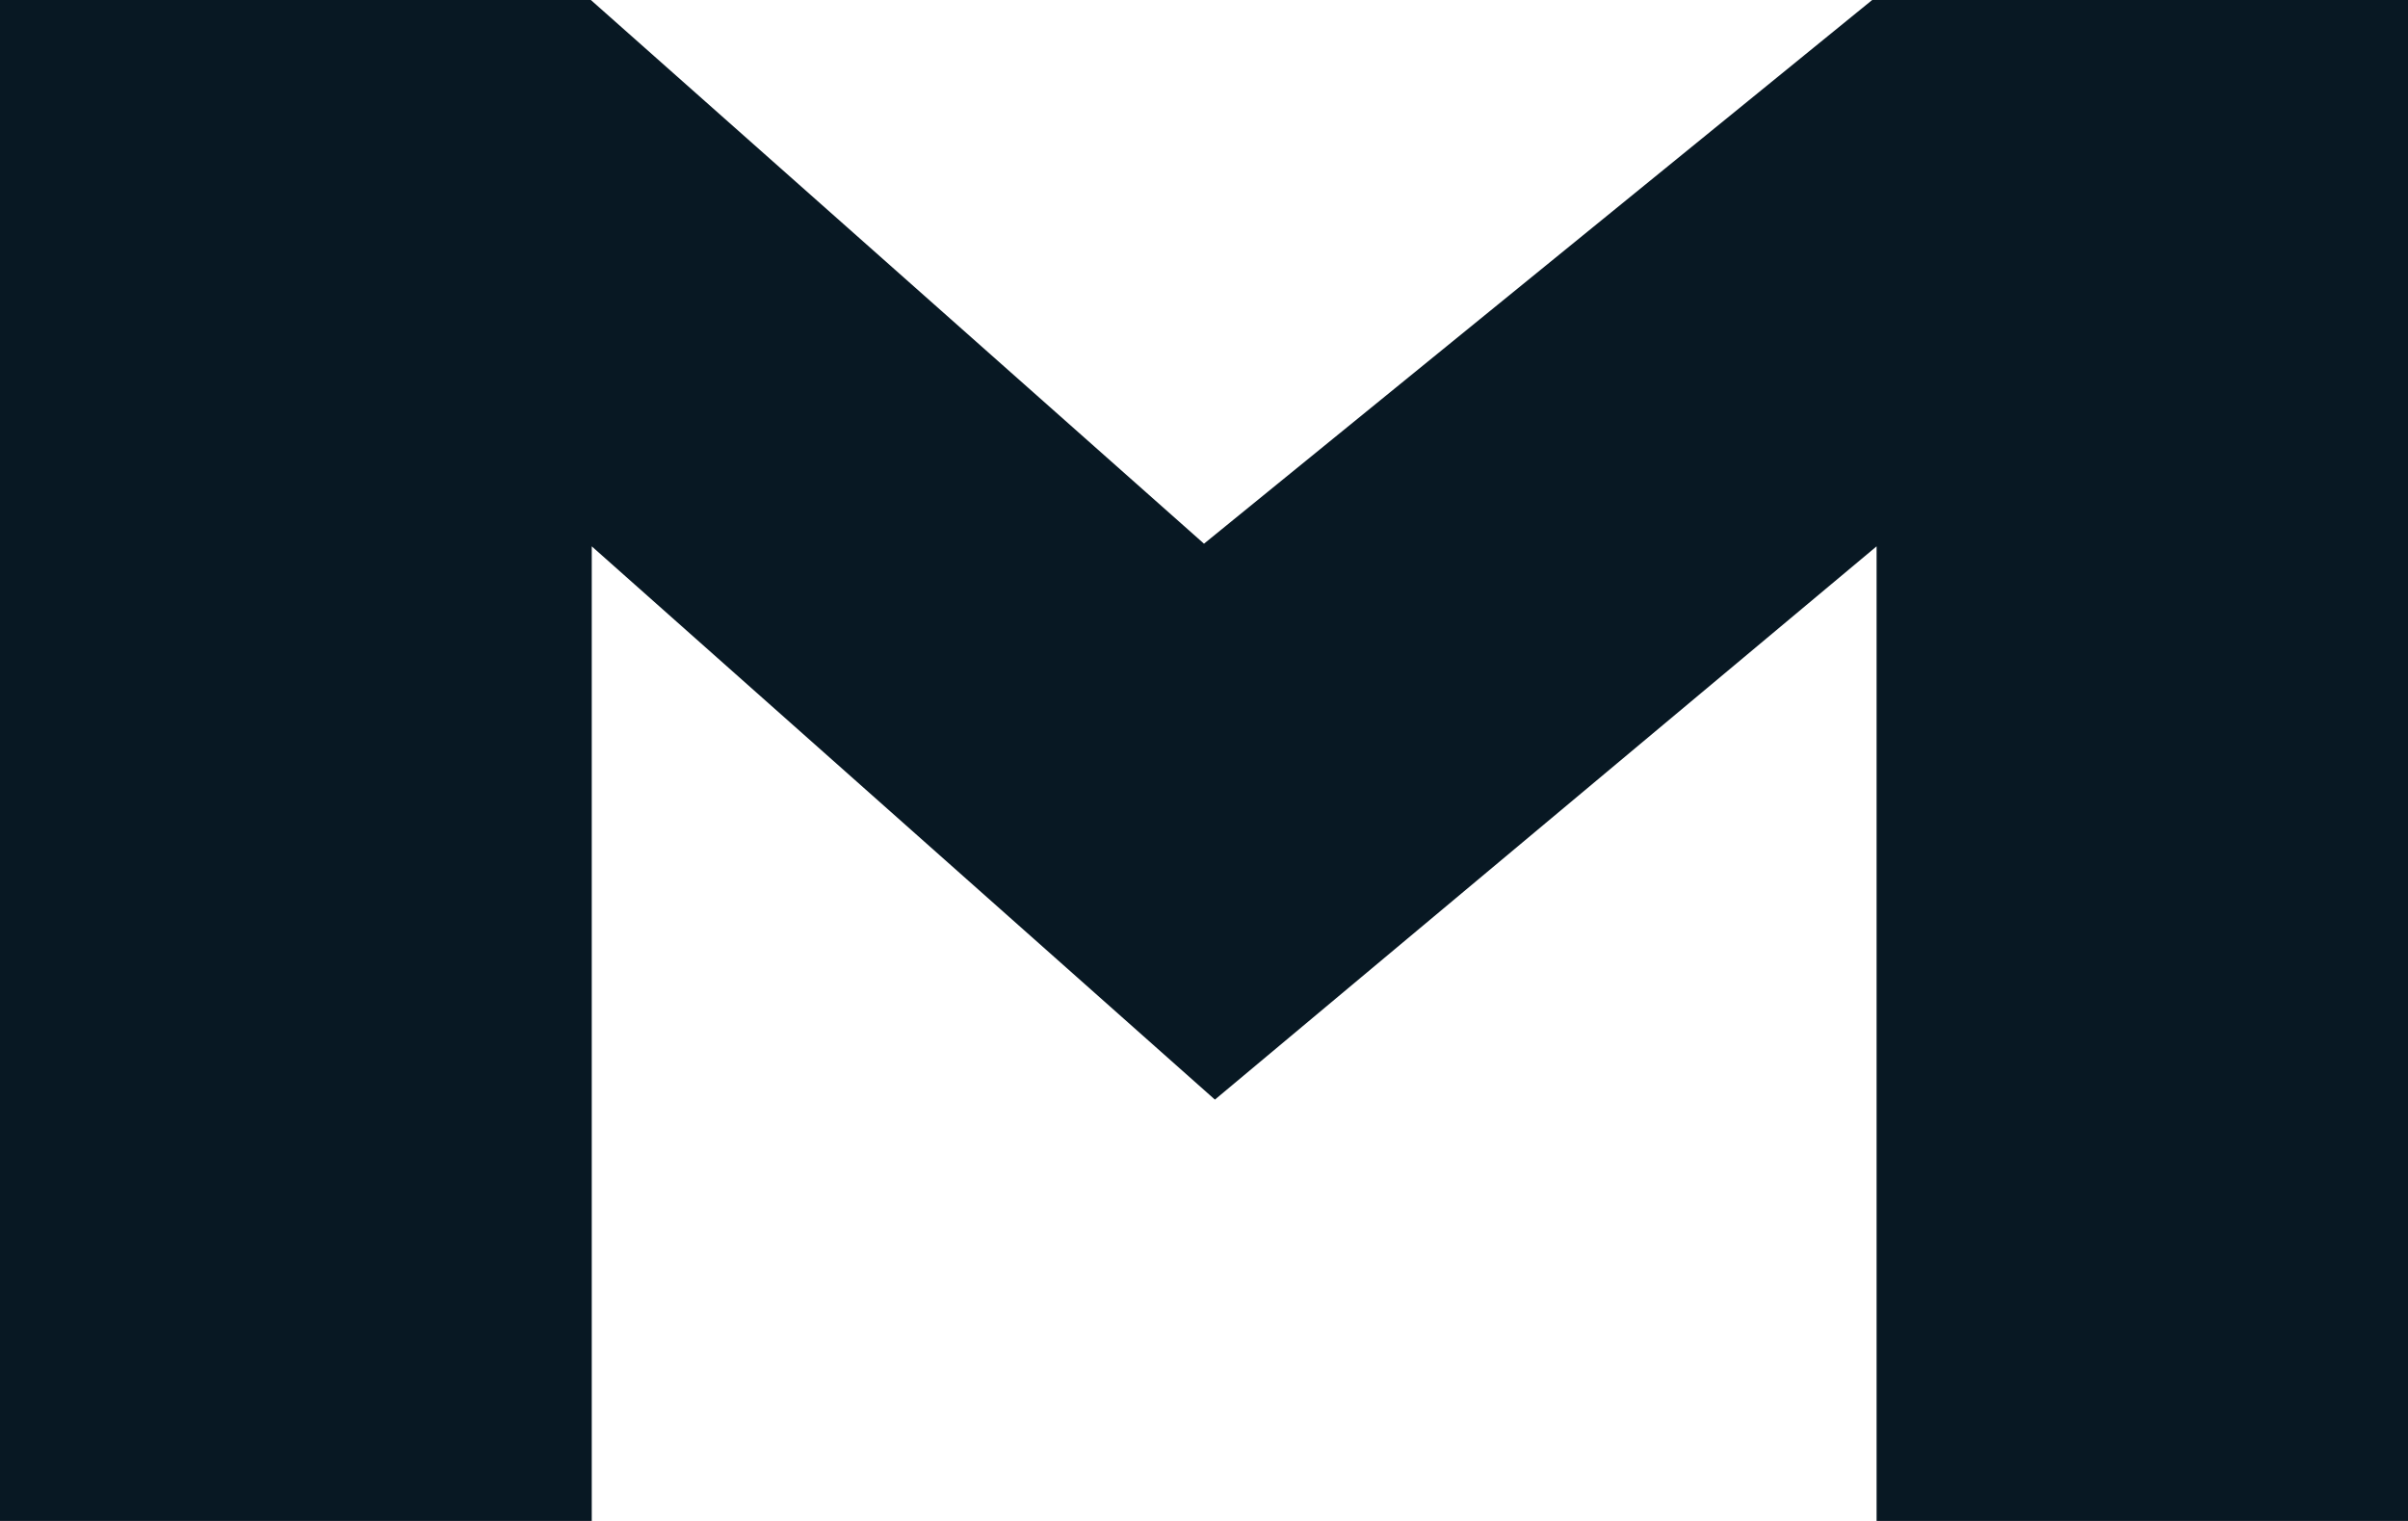 <svg xmlns="http://www.w3.org/2000/svg" viewBox="0 0 344.38 217.5"><defs><style>.cls-1{fill:#081823;}</style></defs><title>m-whole-black</title><g id="Layer_2" data-name="Layer 2"><g id="Layer_1-2" data-name="Layer 1"><polyline class="cls-1" points="0 217.5 84.63 217.5 84.63 78.13 173.75 157.25 268.38 78.13 268.38 217.5 344.38 217.5 344.38 0 267.75 0 172.19 77.75 84.5 0 0 0"/></g></g></svg>